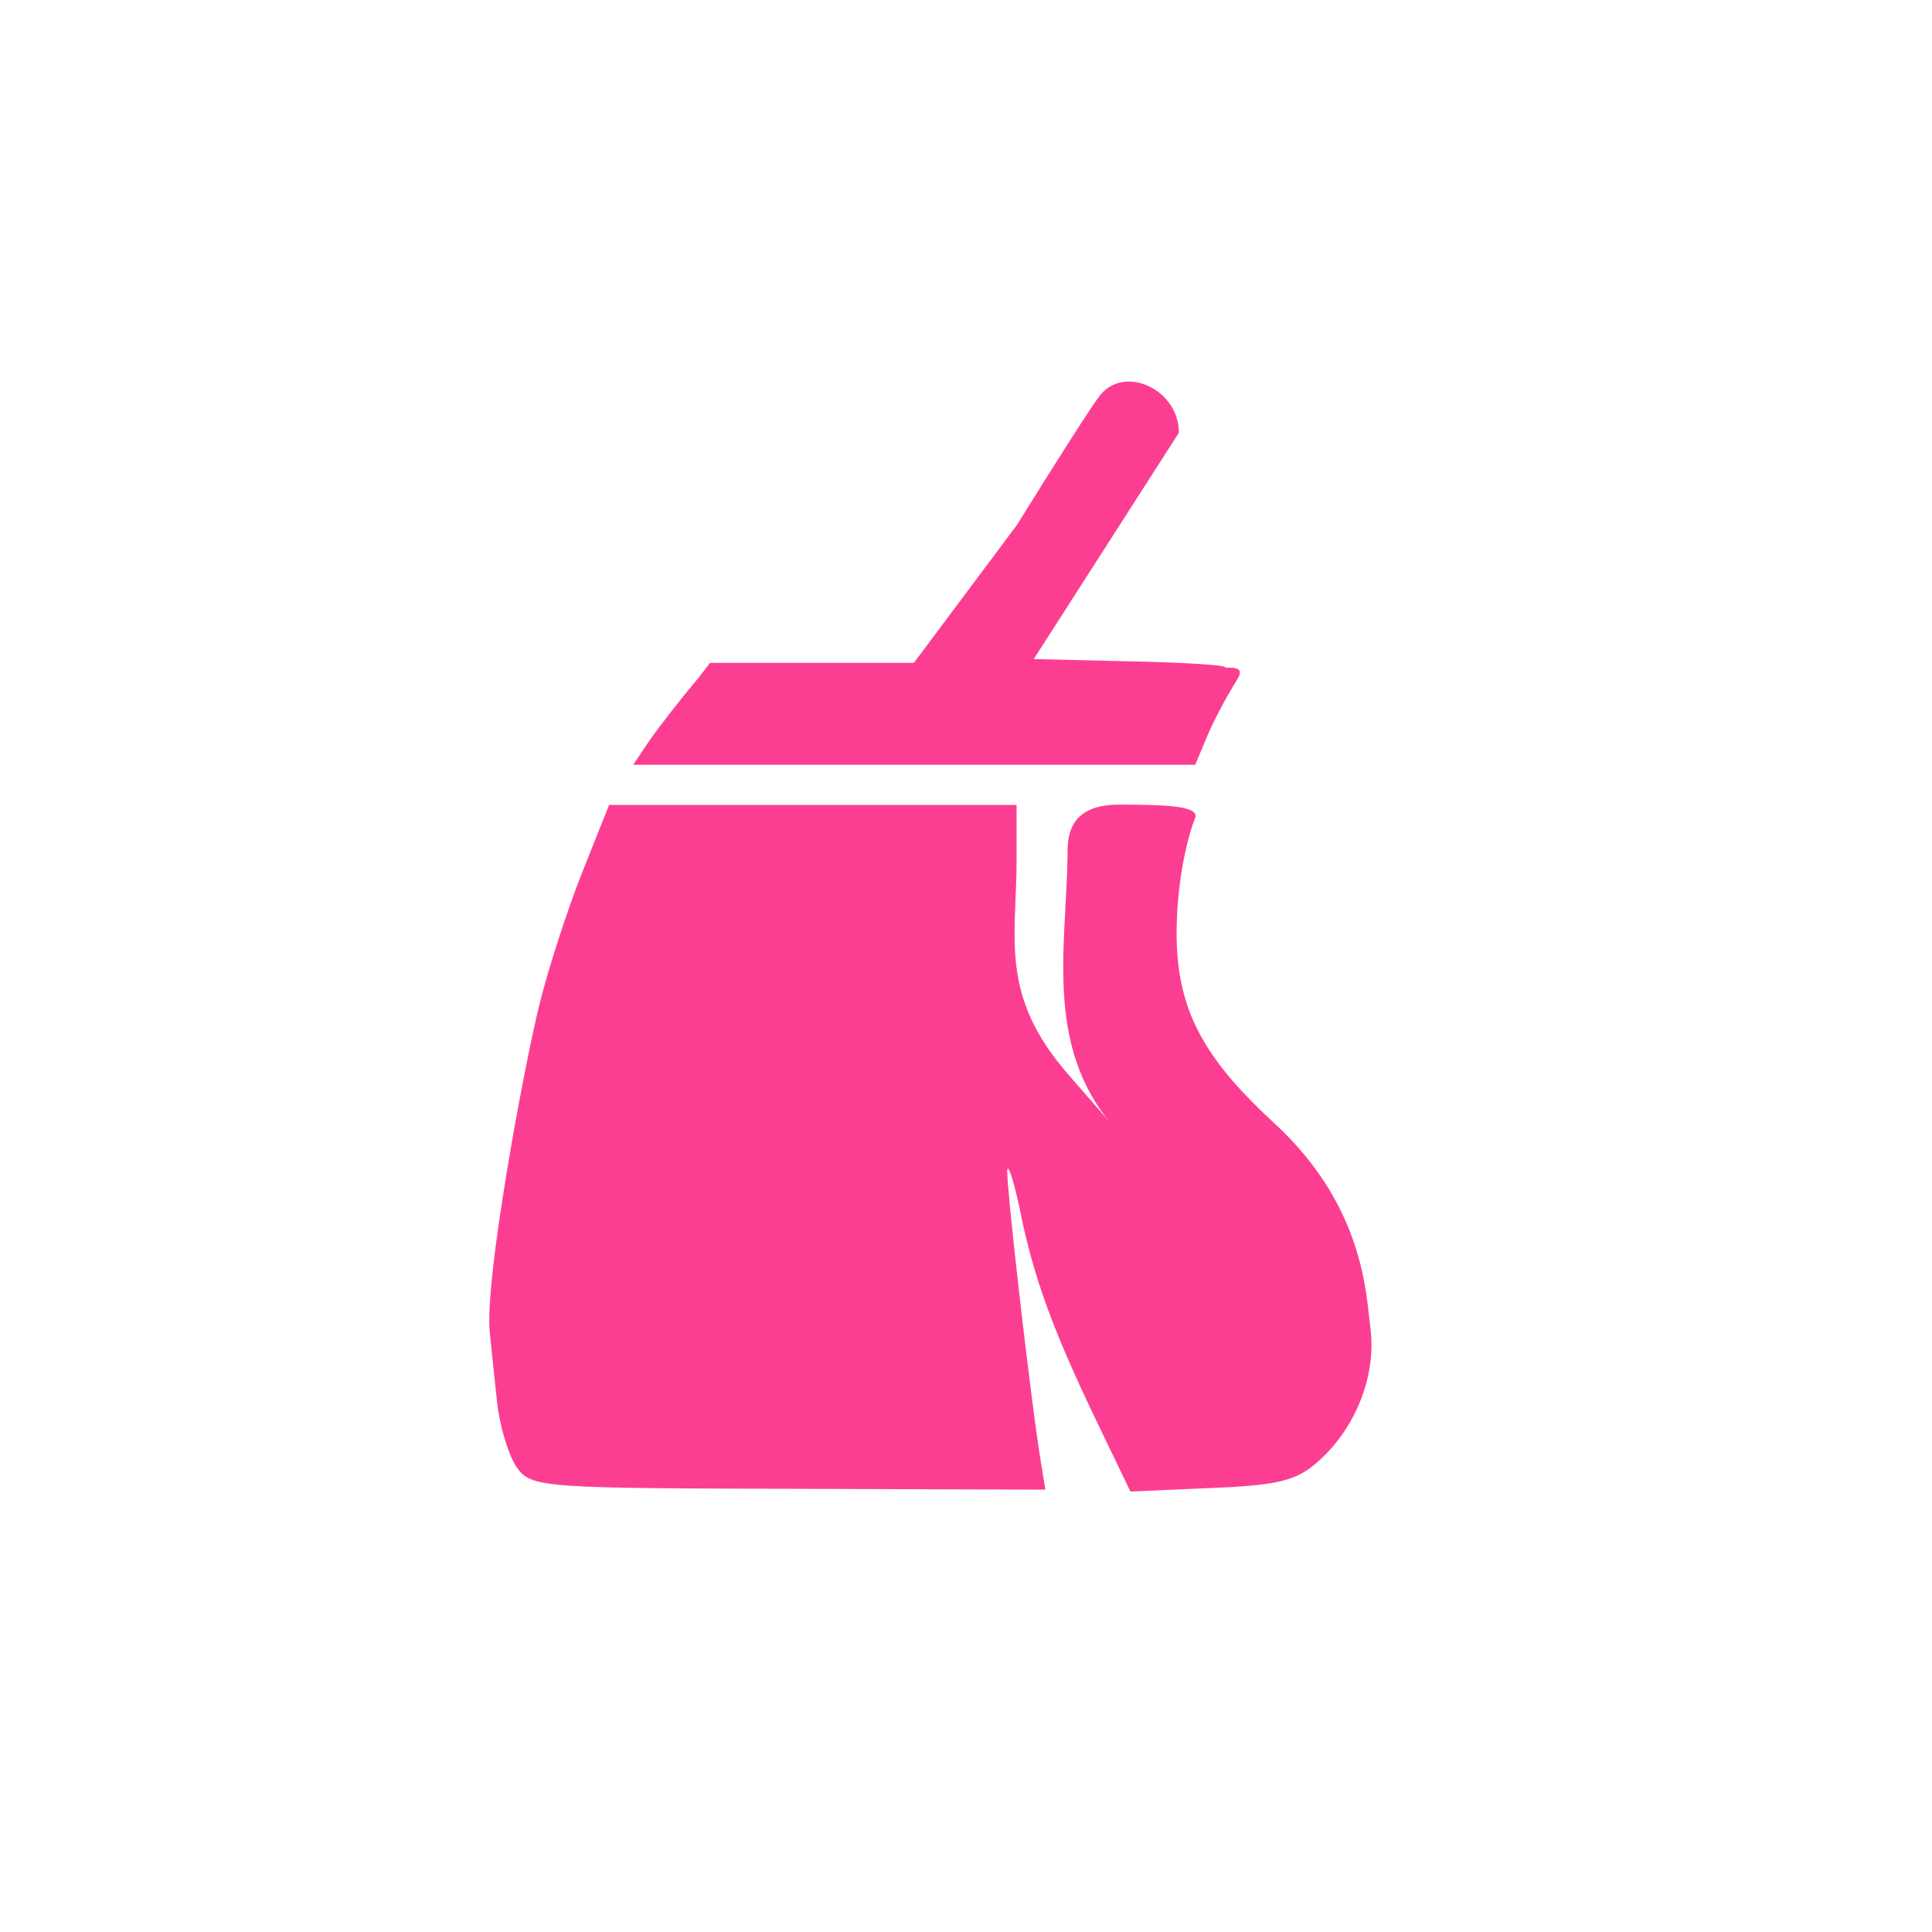 <!-- color: #1e96c8 --><svg xmlns="http://www.w3.org/2000/svg" viewBox="0 0 48 48"><g><path d="m 16.15 18.379 c 0.238 -0.34 0.773 -1.027 1.191 -1.523 l 0.301 -0.387 l 5.063 0 l 2.563 -3.43 c 0.988 -1.598 1.922 -3.059 2.082 -3.242 c 0.637 -0.738 1.949 -0.094 1.938 0.957 l -3.605 5.621 l 2.375 0.055 c 1.309 0.027 2.375 0.094 2.375 0.145 c 0 0.055 0.559 -0.094 0.305 0.309 c -0.258 0.406 -0.598 1.047 -0.754 1.426 l -0.289 0.691 l -13.965 0 m 0.43 -0.621" fill="#fc3e92" stroke="none" fill-rule="nonzero" fill-opacity="1"/><path d="m 12.84 36.457 c -0.207 -0.297 -0.422 -1.016 -0.488 -1.602 c -0.063 -0.582 -0.145 -1.371 -0.184 -1.754 c -0.133 -1.277 0.828 -6.5 1.234 -8.145 c 0.219 -0.891 0.699 -2.371 1.066 -3.289 l 0.664 -1.668 l 10.125 0 l 0 1.383 c -0.004 1.949 -0.434 3.348 1.293 5.324 l 1.297 1.488 c -1.93 -2.035 -1.363 -4.527 -1.324 -6.93 c -0.004 -0.406 -0.016 -1.273 1.266 -1.273 c 1.211 0 2.02 0.035 1.902 0.332 c -0.34 0.891 -0.523 2.332 -0.438 3.414 c 0.125 1.547 0.773 2.668 2.406 4.168 c 2.242 2.063 2.281 4.273 2.387 5.078 c 0.148 1.105 -0.297 2.336 -1.133 3.172 c -0.586 0.582 -0.969 0.711 -2.355 0.793 l -2.473 0.109 l -0.891 -1.852 c -1.047 -2.191 -1.516 -3.48 -1.844 -5.098 c -0.133 -0.648 -0.277 -1.133 -0.32 -1.066 c -0.07 0.098 0.578 5.766 0.84 7.344 l 0.102 0.625 l -5.973 -0.02 c -6.473 -0.016 -6.809 -0.02 -7.16 -0.535 m 0 -0.008" fill="#fc3e92" stroke="none" fill-rule="nonzero" fill-opacity="1"/></g></svg>